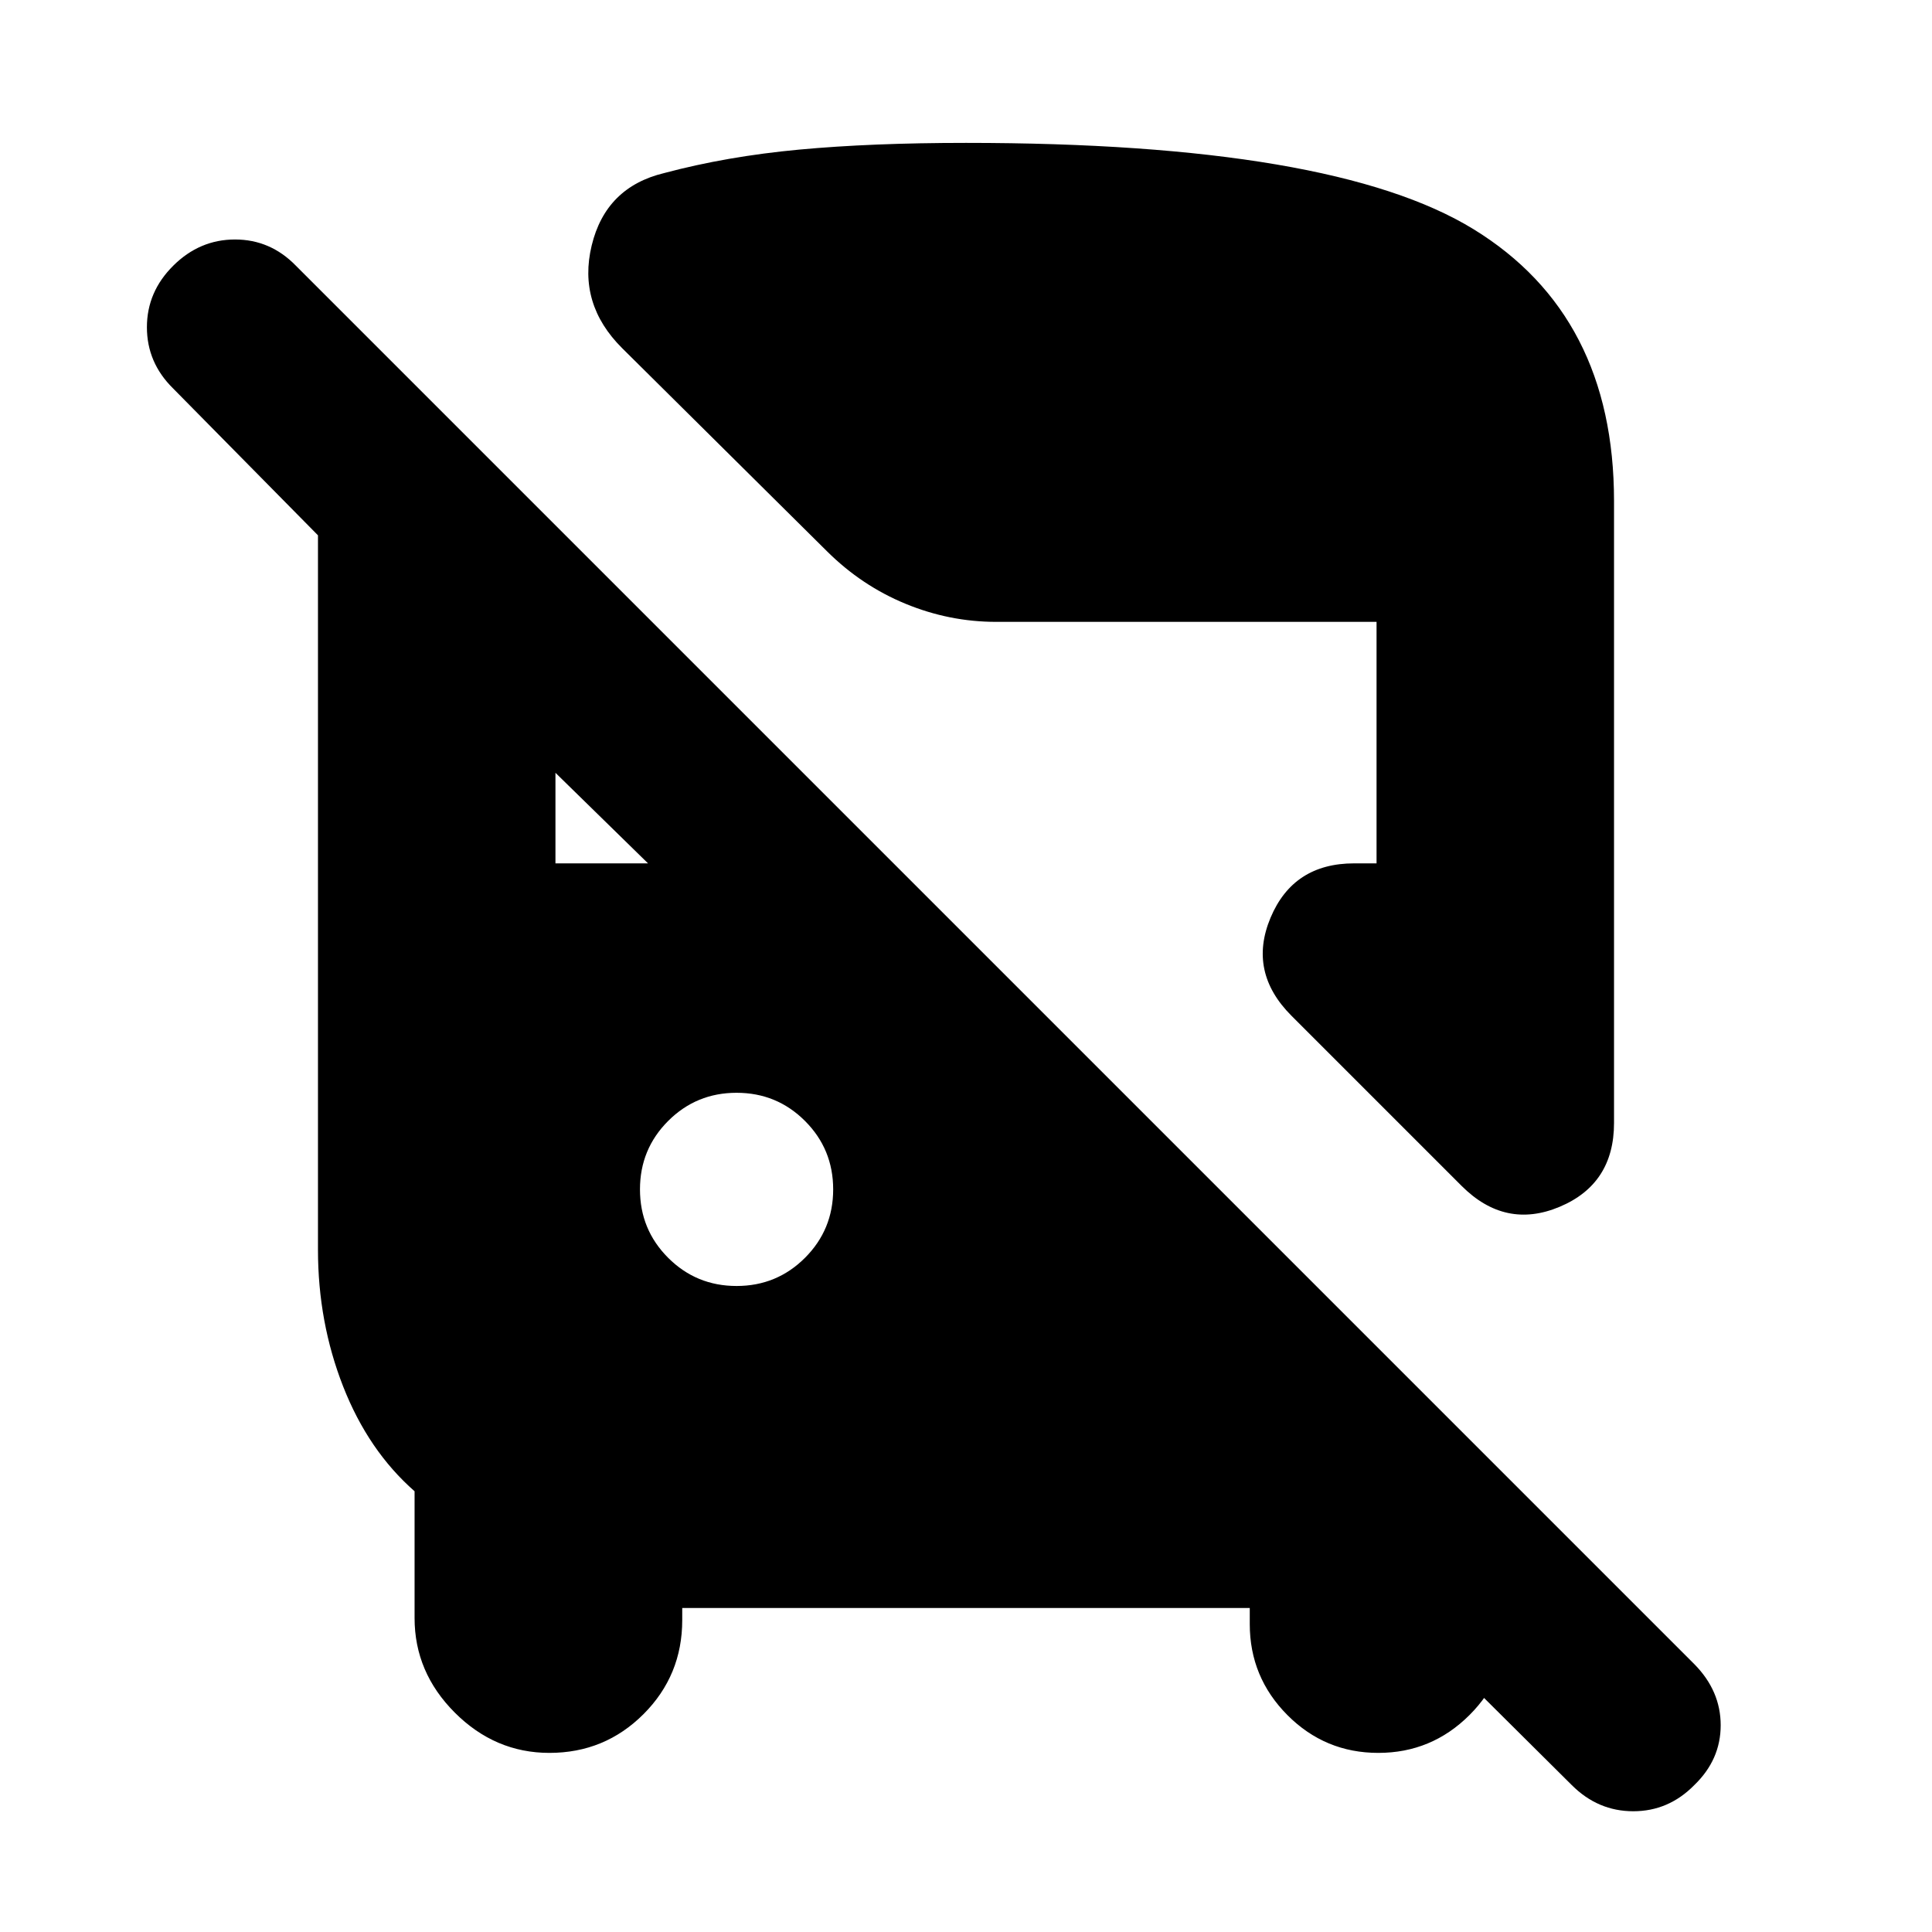 <svg xmlns="http://www.w3.org/2000/svg" height="20" viewBox="0 -960 960 960" width="20"><path d="M339-161v6q0 27.5-19.25 46.75T273-89q-27 0-47-20t-20-47v-63q-23-20.19-35.5-52.09Q158-303 158-339v-355l-72-73q-13-12.8-13-30.4Q73-815 86.11-828q13.1-13 30.66-13 17.56 0 30.23 13l694.92 694.92Q855-119.82 855-102.73q0 17.09-13.11 29.73-12.77 13-30.33 13T781-73L627-226h122v73q0 26.41-18.83 45.21Q711.33-89 684.87-89q-26.47 0-45.17-18.79Q621-126.59 621-153v-8H339Zm387.26-209.74-84.52-84.52Q620-477 631.33-504q11.33-27 41.55-27H684v-120H495q-23.24 0-45.03-8.98-21.8-8.98-38.97-26.02L309.19-786.95Q287-809 294-838q7-29 36-36 31.18-8.32 67.09-11.66Q433-889 480-889q182.28 0 252.14 42.86Q802-803.28 802-711v309q0 30.29-27 41.64-27 11.36-48.74-10.38ZM366-321q20 0 34-14t14-34q0-20-14-34t-34-14q-20 0-34 14t-14 34q0 20 14 34t34 14Zm-90-210h46l-46-45v45Z"/></svg>